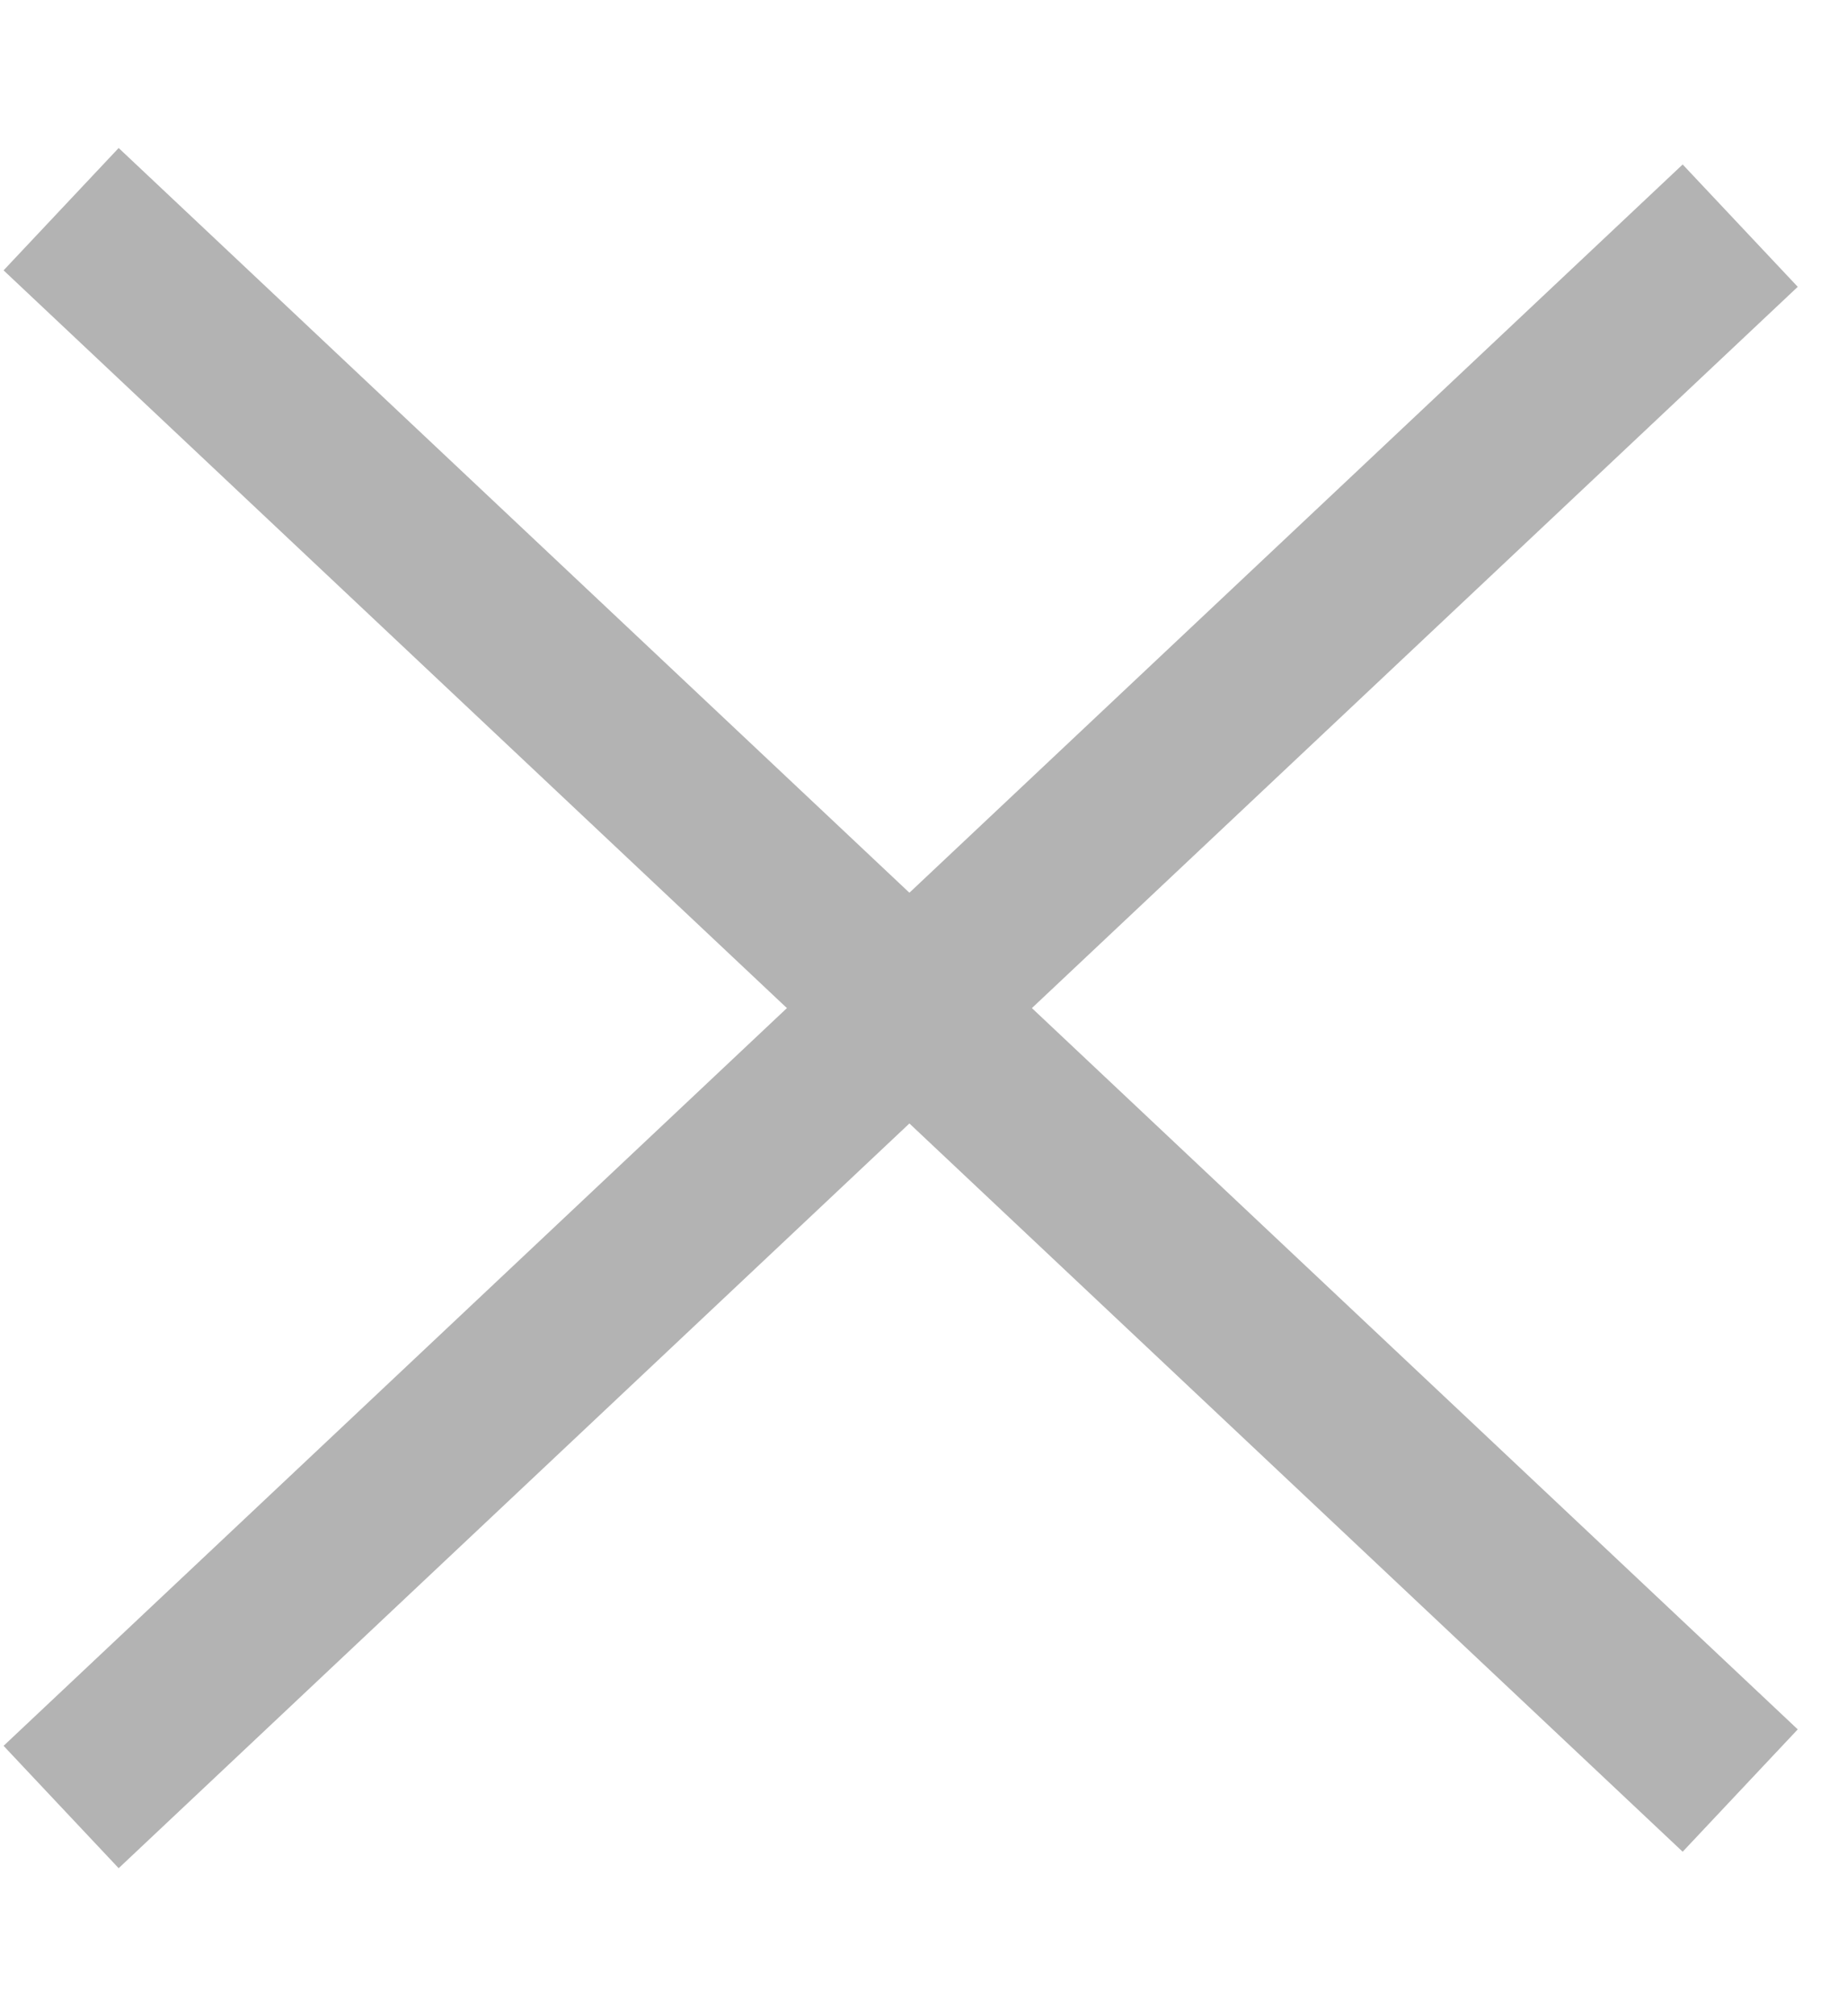 <svg width="11" height="12" viewBox="0 0 11 12" fill="none" xmlns="http://www.w3.org/2000/svg">
<g clip-path="url(#clip0_277_164)">
<g opacity="0.3">
<path d="M0.364 1.245L10.364 10.657" stroke="black"/>
<path d="M10.364 1.343L0.364 10.755" stroke="black"/>
</g>
</g>
<defs>
<clipPath id="clip0_277_164">
<rect width="11" height="12" fill="white"/>
</clipPath>
</defs>
</svg>
